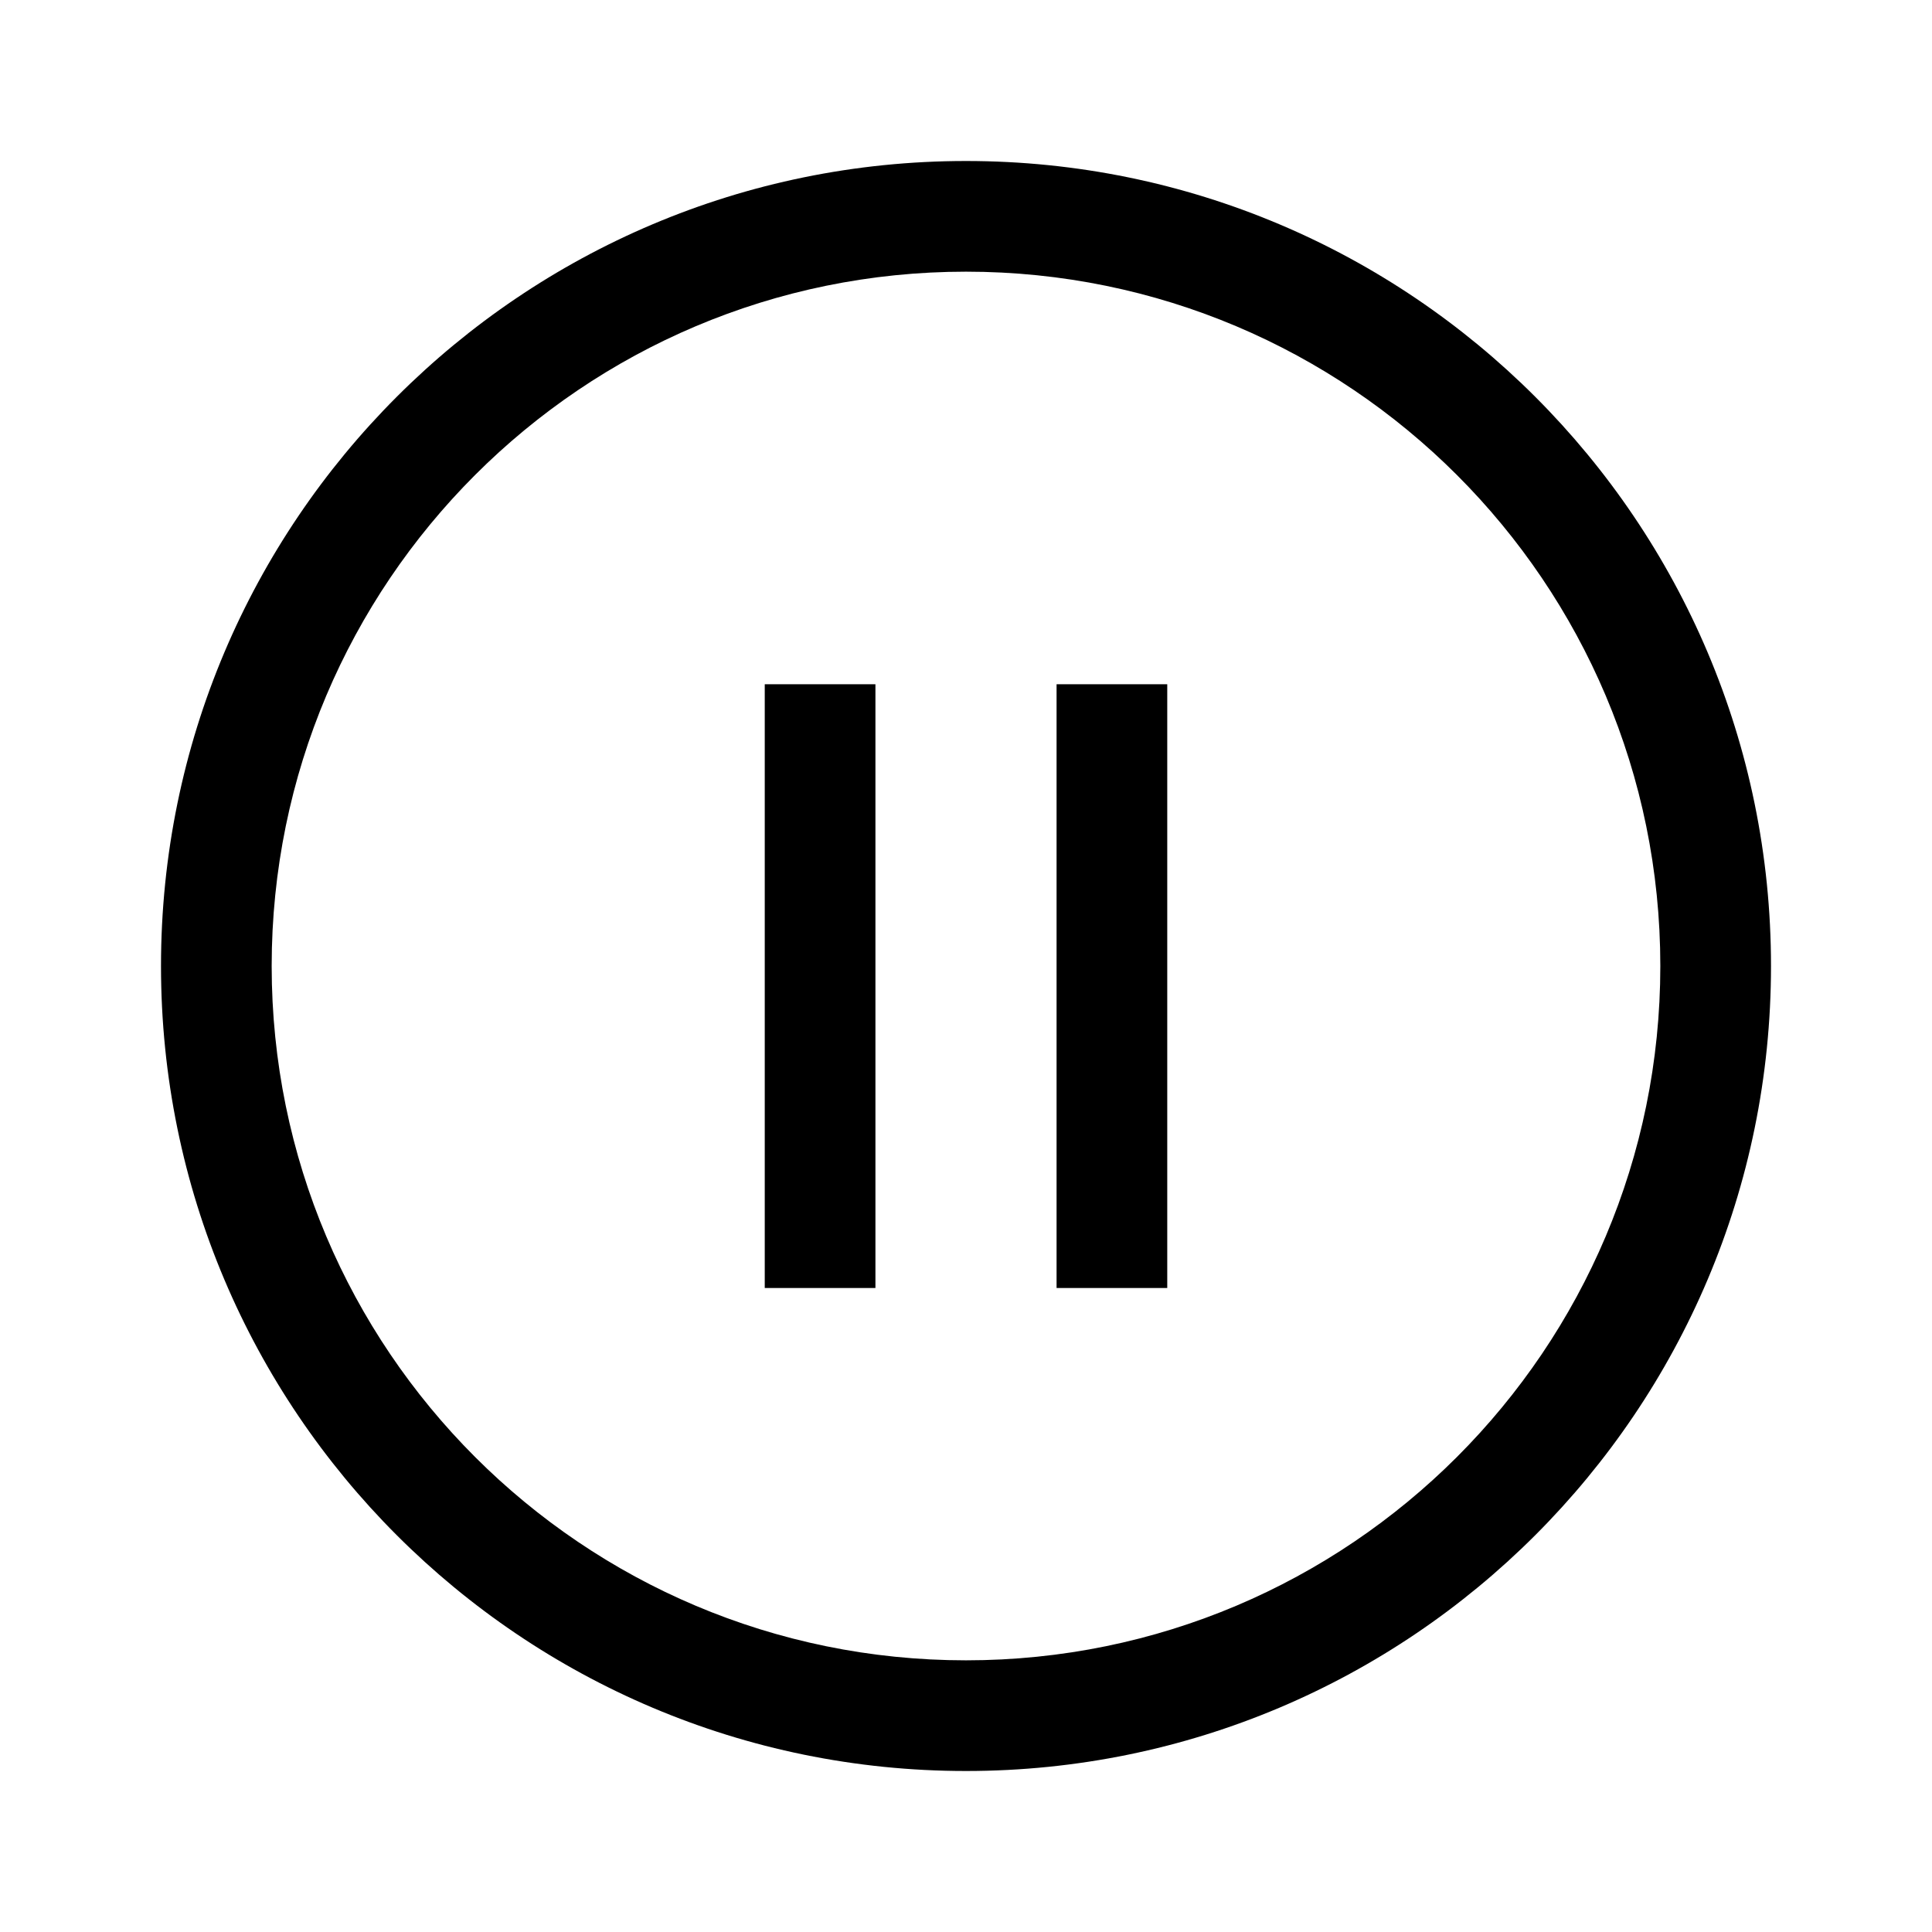<?xml version="1.0" standalone="no"?><!DOCTYPE svg PUBLIC "-//W3C//DTD SVG 1.1//EN" "http://www.w3.org/Graphics/SVG/1.1/DTD/svg11.dtd"><svg t="1702780929975" class="icon" viewBox="0 0 1024 1024" version="1.1" xmlns="http://www.w3.org/2000/svg" p-id="8780" xmlns:xlink="http://www.w3.org/1999/xlink" width="200" height="200"><path d="M405.333 362.667h58.661V682.667h-58.661V362.667zM618.667 362.667h-58.661V682.667h58.661V362.667z" p-id="8781"></path><path d="M512 938.667c235.642 0 426.667-191.025 426.667-426.667S747.642 85.333 512 85.333 85.333 276.358 85.333 512 276.358 938.667 512 938.667z m0-58.661c-203.24 0-368.006-164.766-368.006-368.006 0-203.24 164.766-368.006 368.006-368.006 203.24 0 368.006 164.766 368.006 368.006 0 203.24-164.766 368.006-368.006 368.006z" p-id="8782"></path></svg>